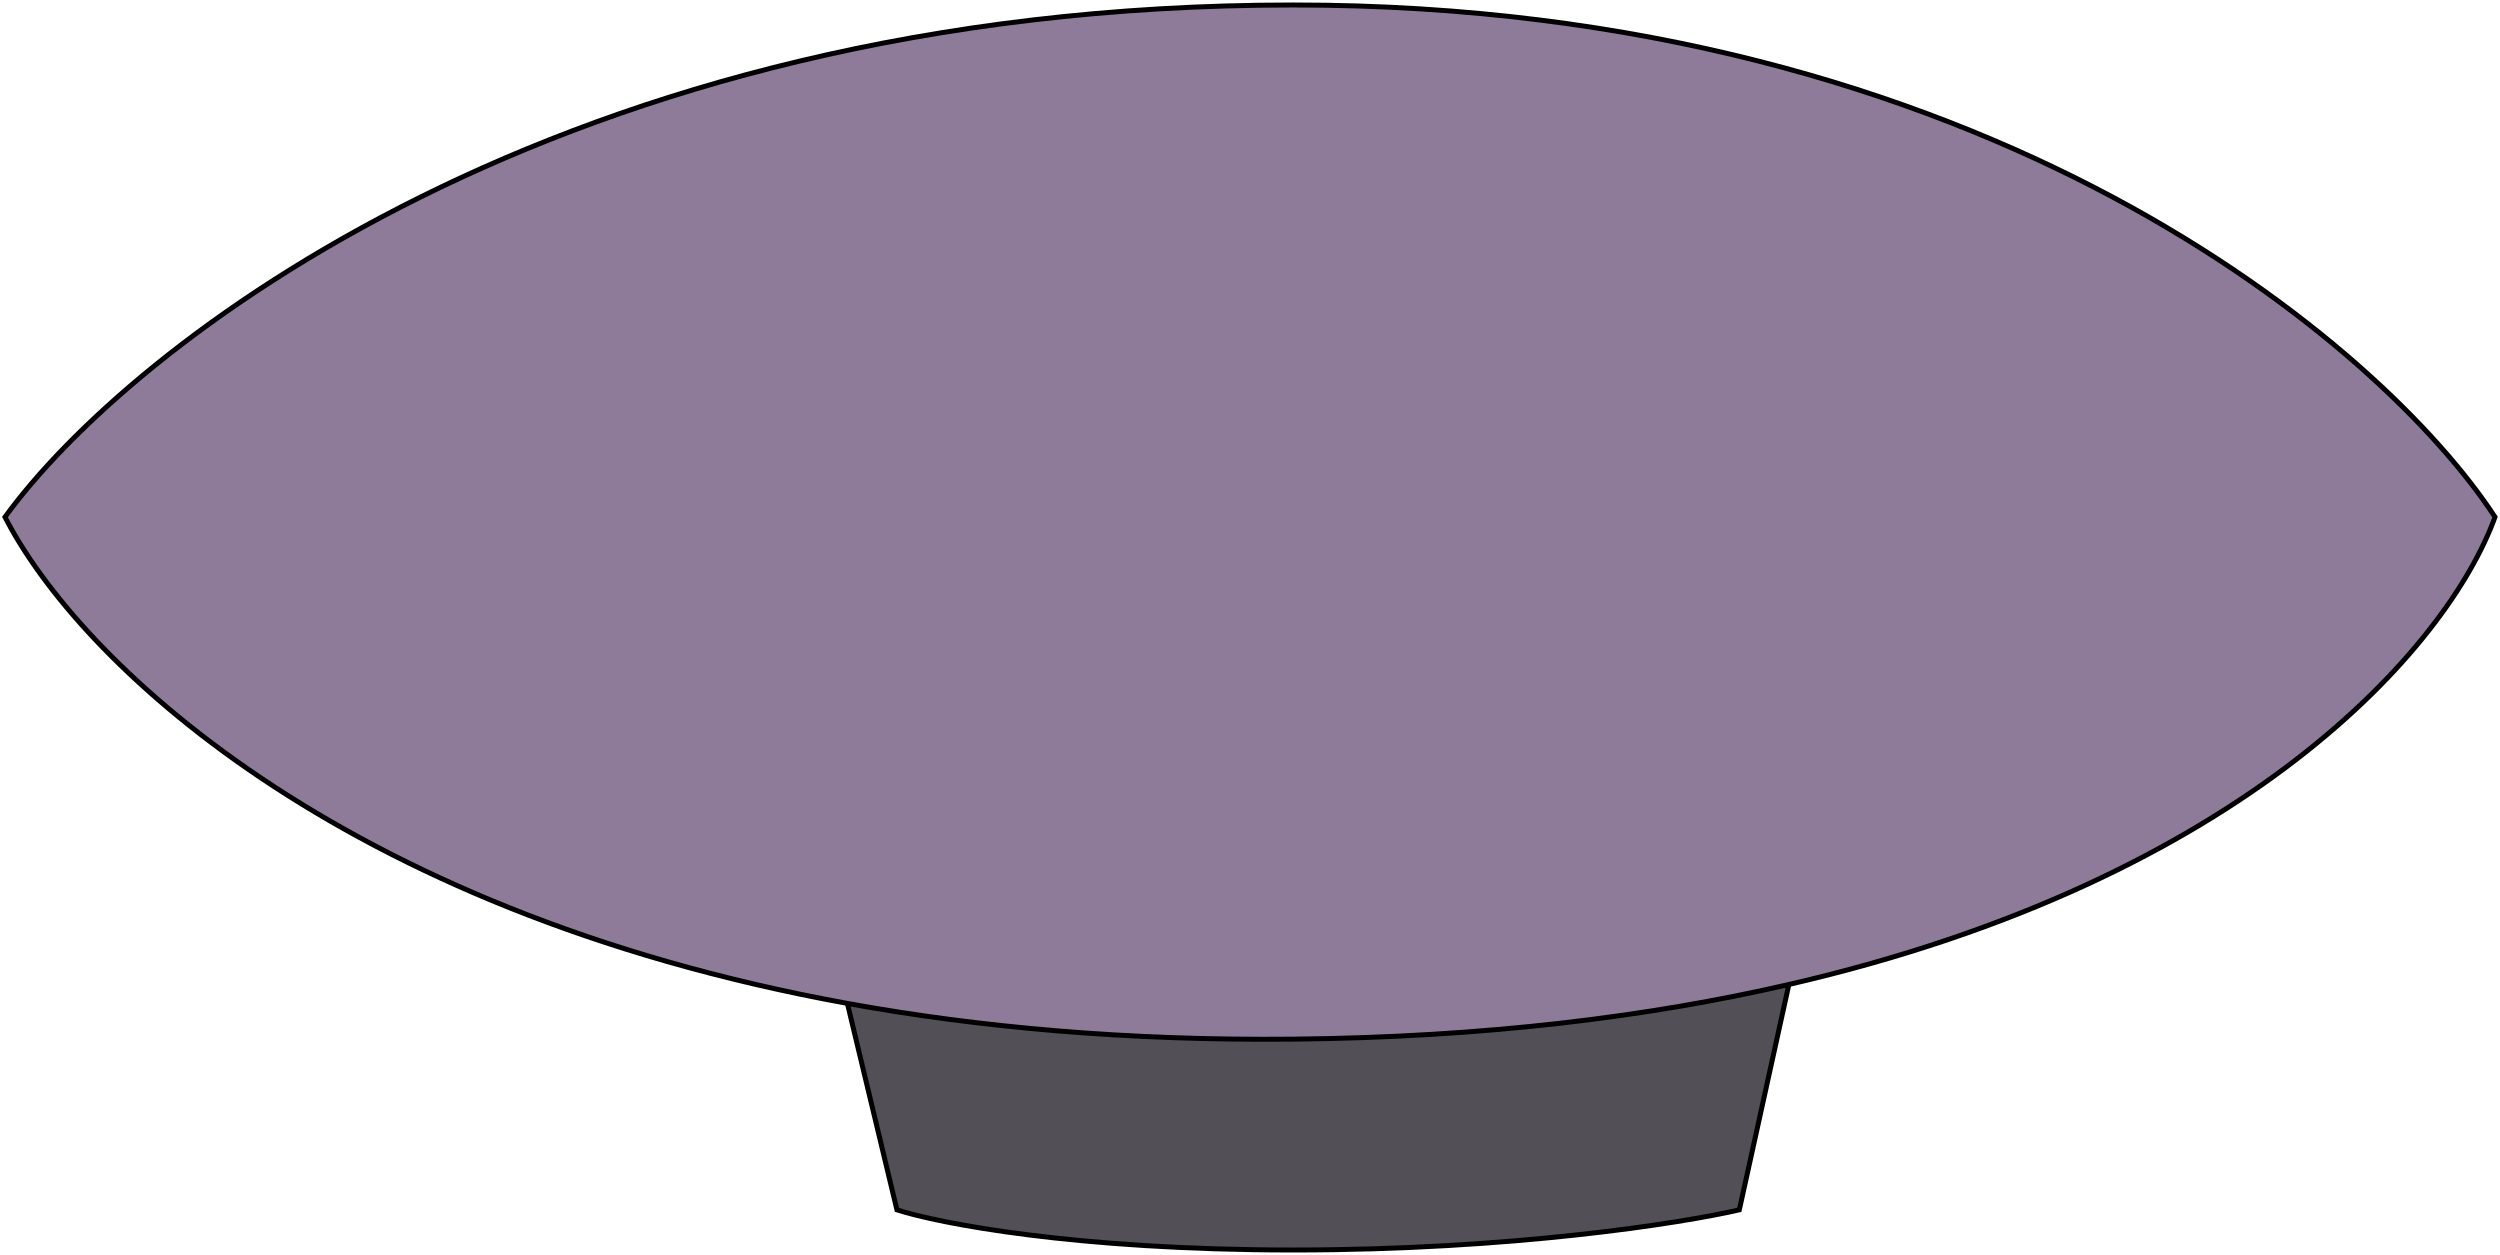 <svg width="502" height="252" viewBox="0 0 502 252" fill="none" xmlns="http://www.w3.org/2000/svg">
<path d="M501 103.823C478.612 69.548 399.01 1 259.706 1C112.443 1 25.876 69.548 1 103.823C15.512 132.158 67.388 182.78 170.154 201.485C196.567 206.292 226.341 208.991 259.706 208.661C298.072 208.282 331.048 204.181 359.209 197.683C450.828 176.543 491.486 130.039 501 103.823Z" fill="#8E7B9A"/>
<path d="M259.706 208.661C226.341 208.991 196.567 206.292 170.154 201.485L180.104 242.935C188.396 245.624 215.925 251 259.706 251C303.488 251 337.65 245.624 349.259 242.935L359.209 197.683C331.048 204.181 298.072 208.282 259.706 208.661Z" fill="#534F56"/>
<path d="M170.154 201.485C196.567 206.292 226.341 208.991 259.706 208.661C298.072 208.282 331.048 204.181 359.209 197.683M170.154 201.485C67.388 182.78 15.512 132.158 1 103.823C25.876 69.548 112.443 1 259.706 1C399.01 1 478.612 69.548 501 103.823C491.486 130.039 450.828 176.543 359.209 197.683M170.154 201.485L180.104 242.935C188.396 245.624 215.925 251 259.706 251C303.488 251 337.65 245.624 349.259 242.935L359.209 197.683" stroke="black"/>
</svg>
